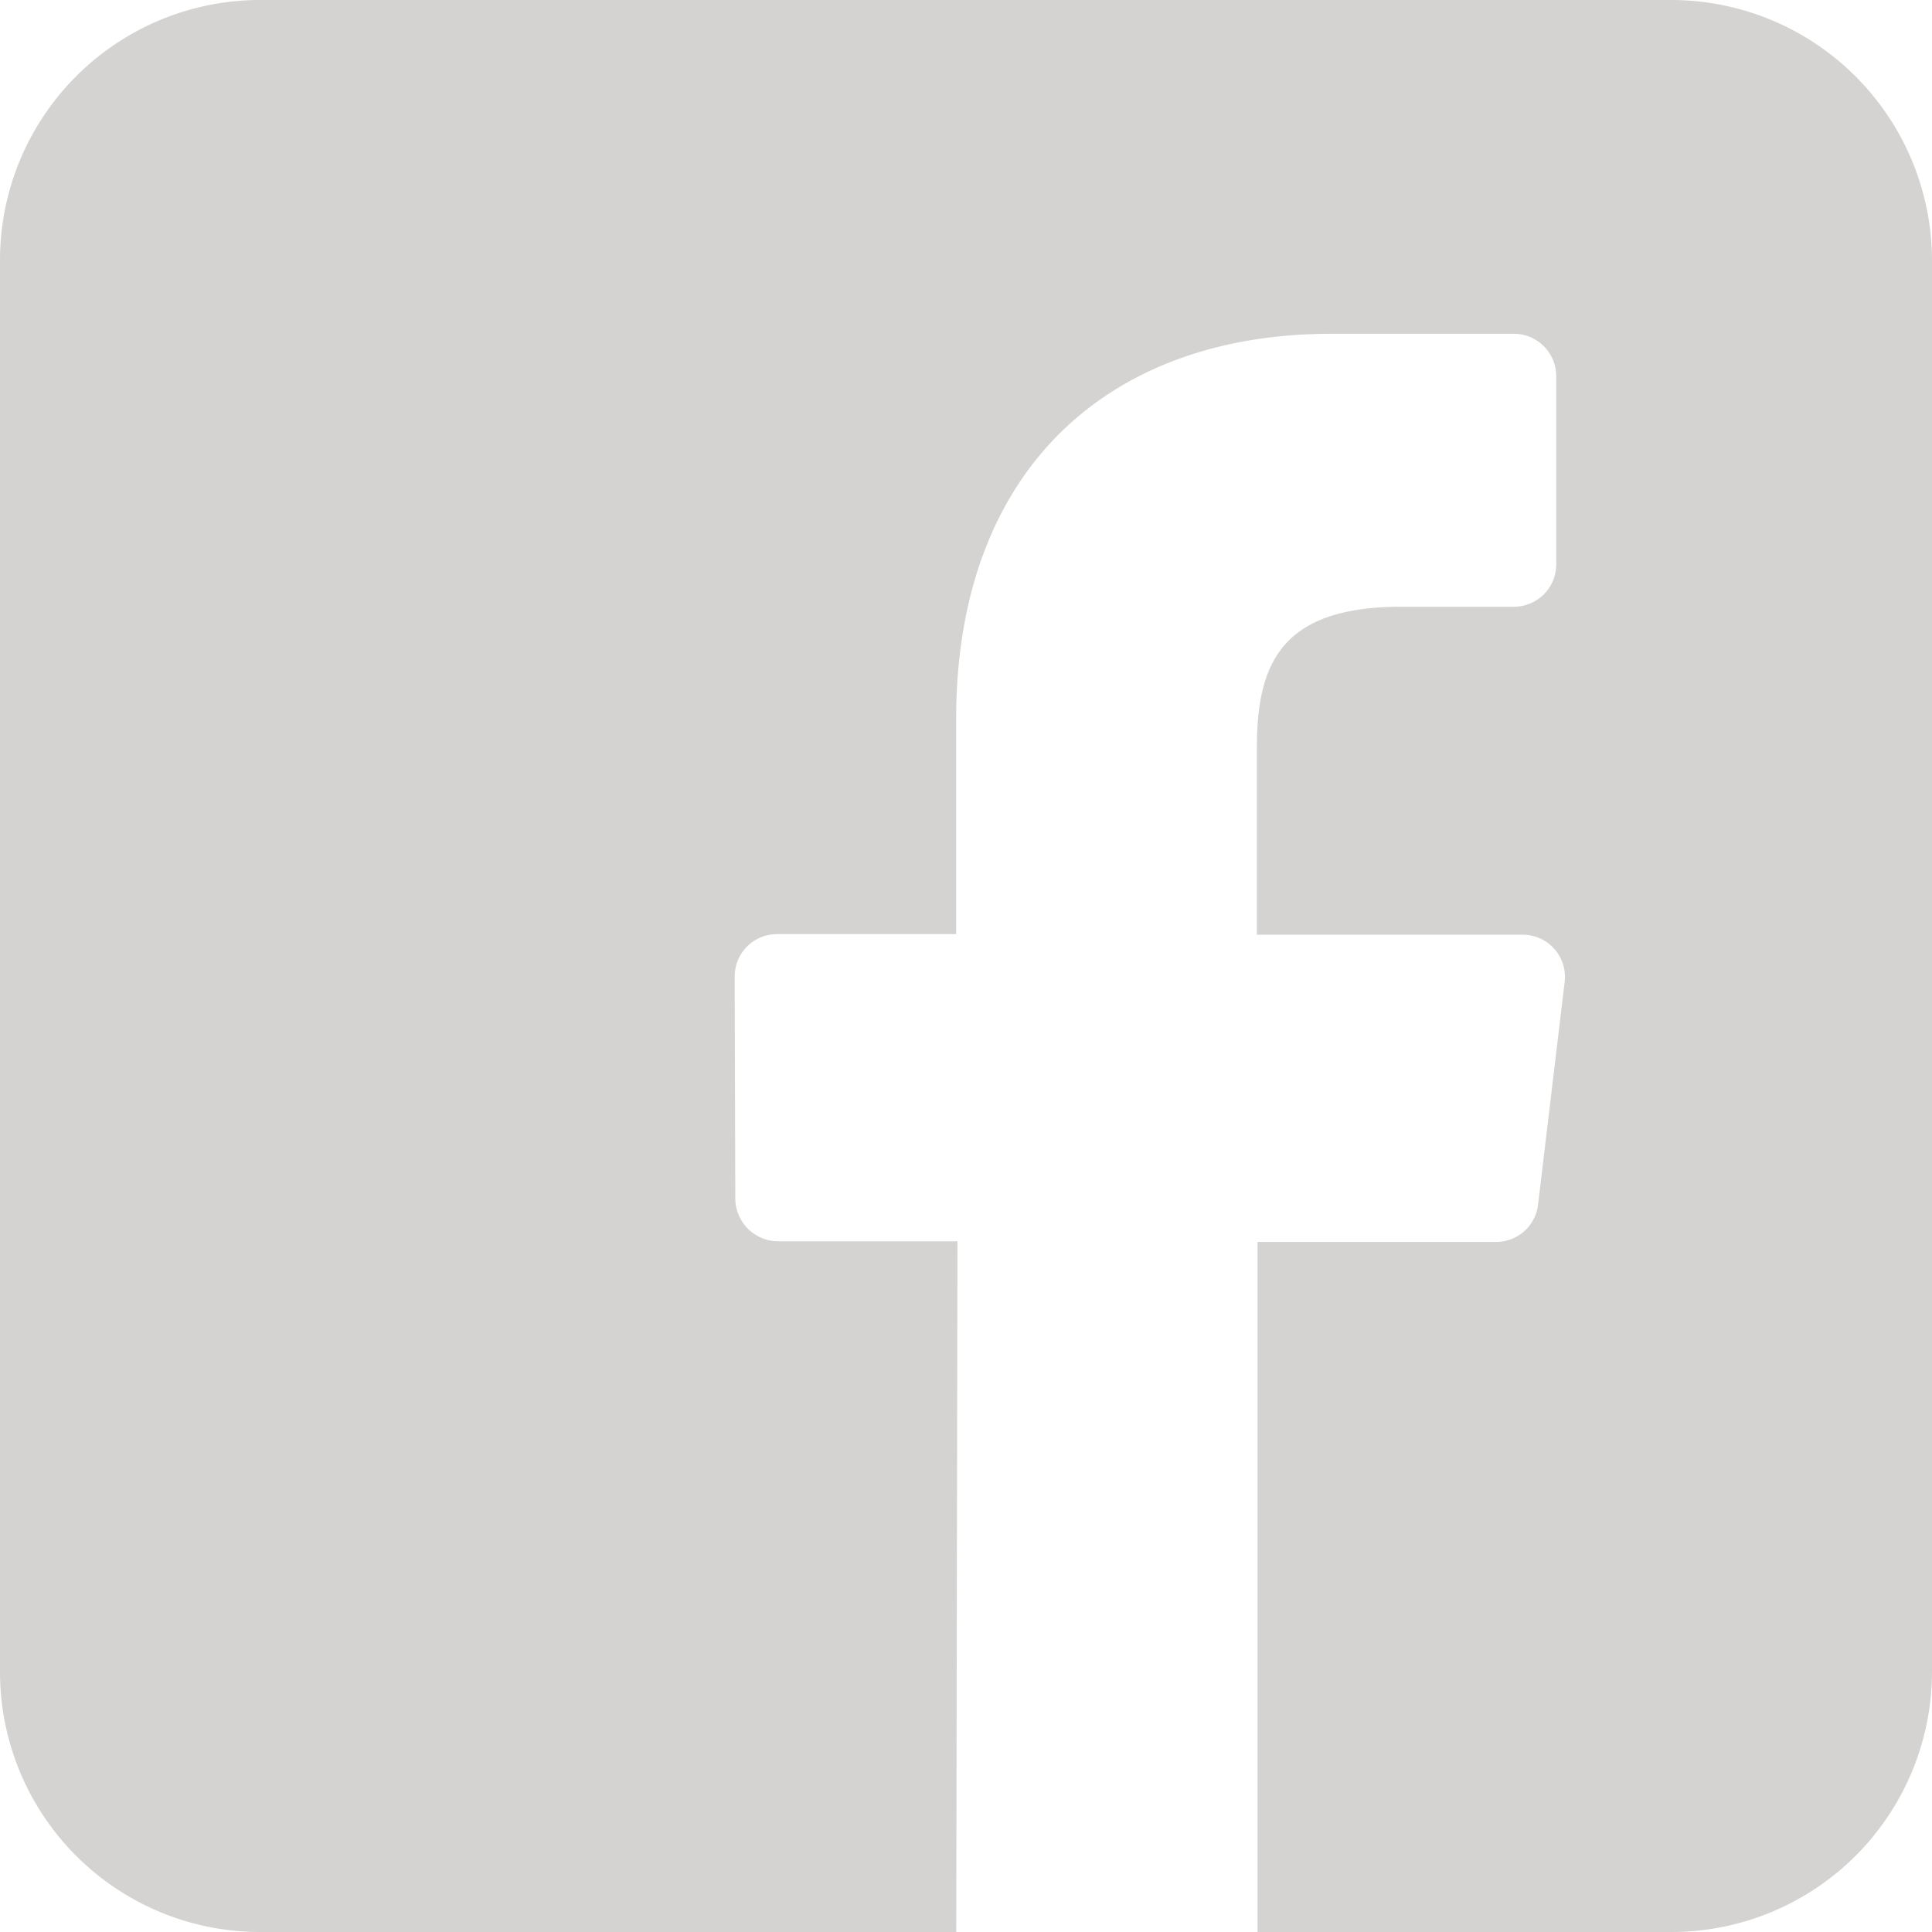 <svg width="22" height="22" fill="none" xmlns="http://www.w3.org/2000/svg"><path d="M19.034 0H2.966A2.963 2.963 0 000 2.967V19.04A2.961 2.961 0 002.966 22h7.923l.014-7.865H8.857a.49.49 0 01-.484-.477l-.007-2.537c0-.269.215-.484.484-.484h2.038v-2.45c0-2.838 1.735-4.386 4.27-4.386h2.08c.268 0 .483.216.483.485v2.14a.482.482 0 01-.484.483H15.96c-1.379 0-1.648.653-1.648 1.615v2.12h3.027a.48.48 0 01.478.538l-.303 2.536a.48.48 0 01-.478.424H14.32V22h4.715A2.967 2.967 0 0022 19.033V2.967A2.971 2.971 0 0019.034 0z" fill="#D4D3D1"/></svg>